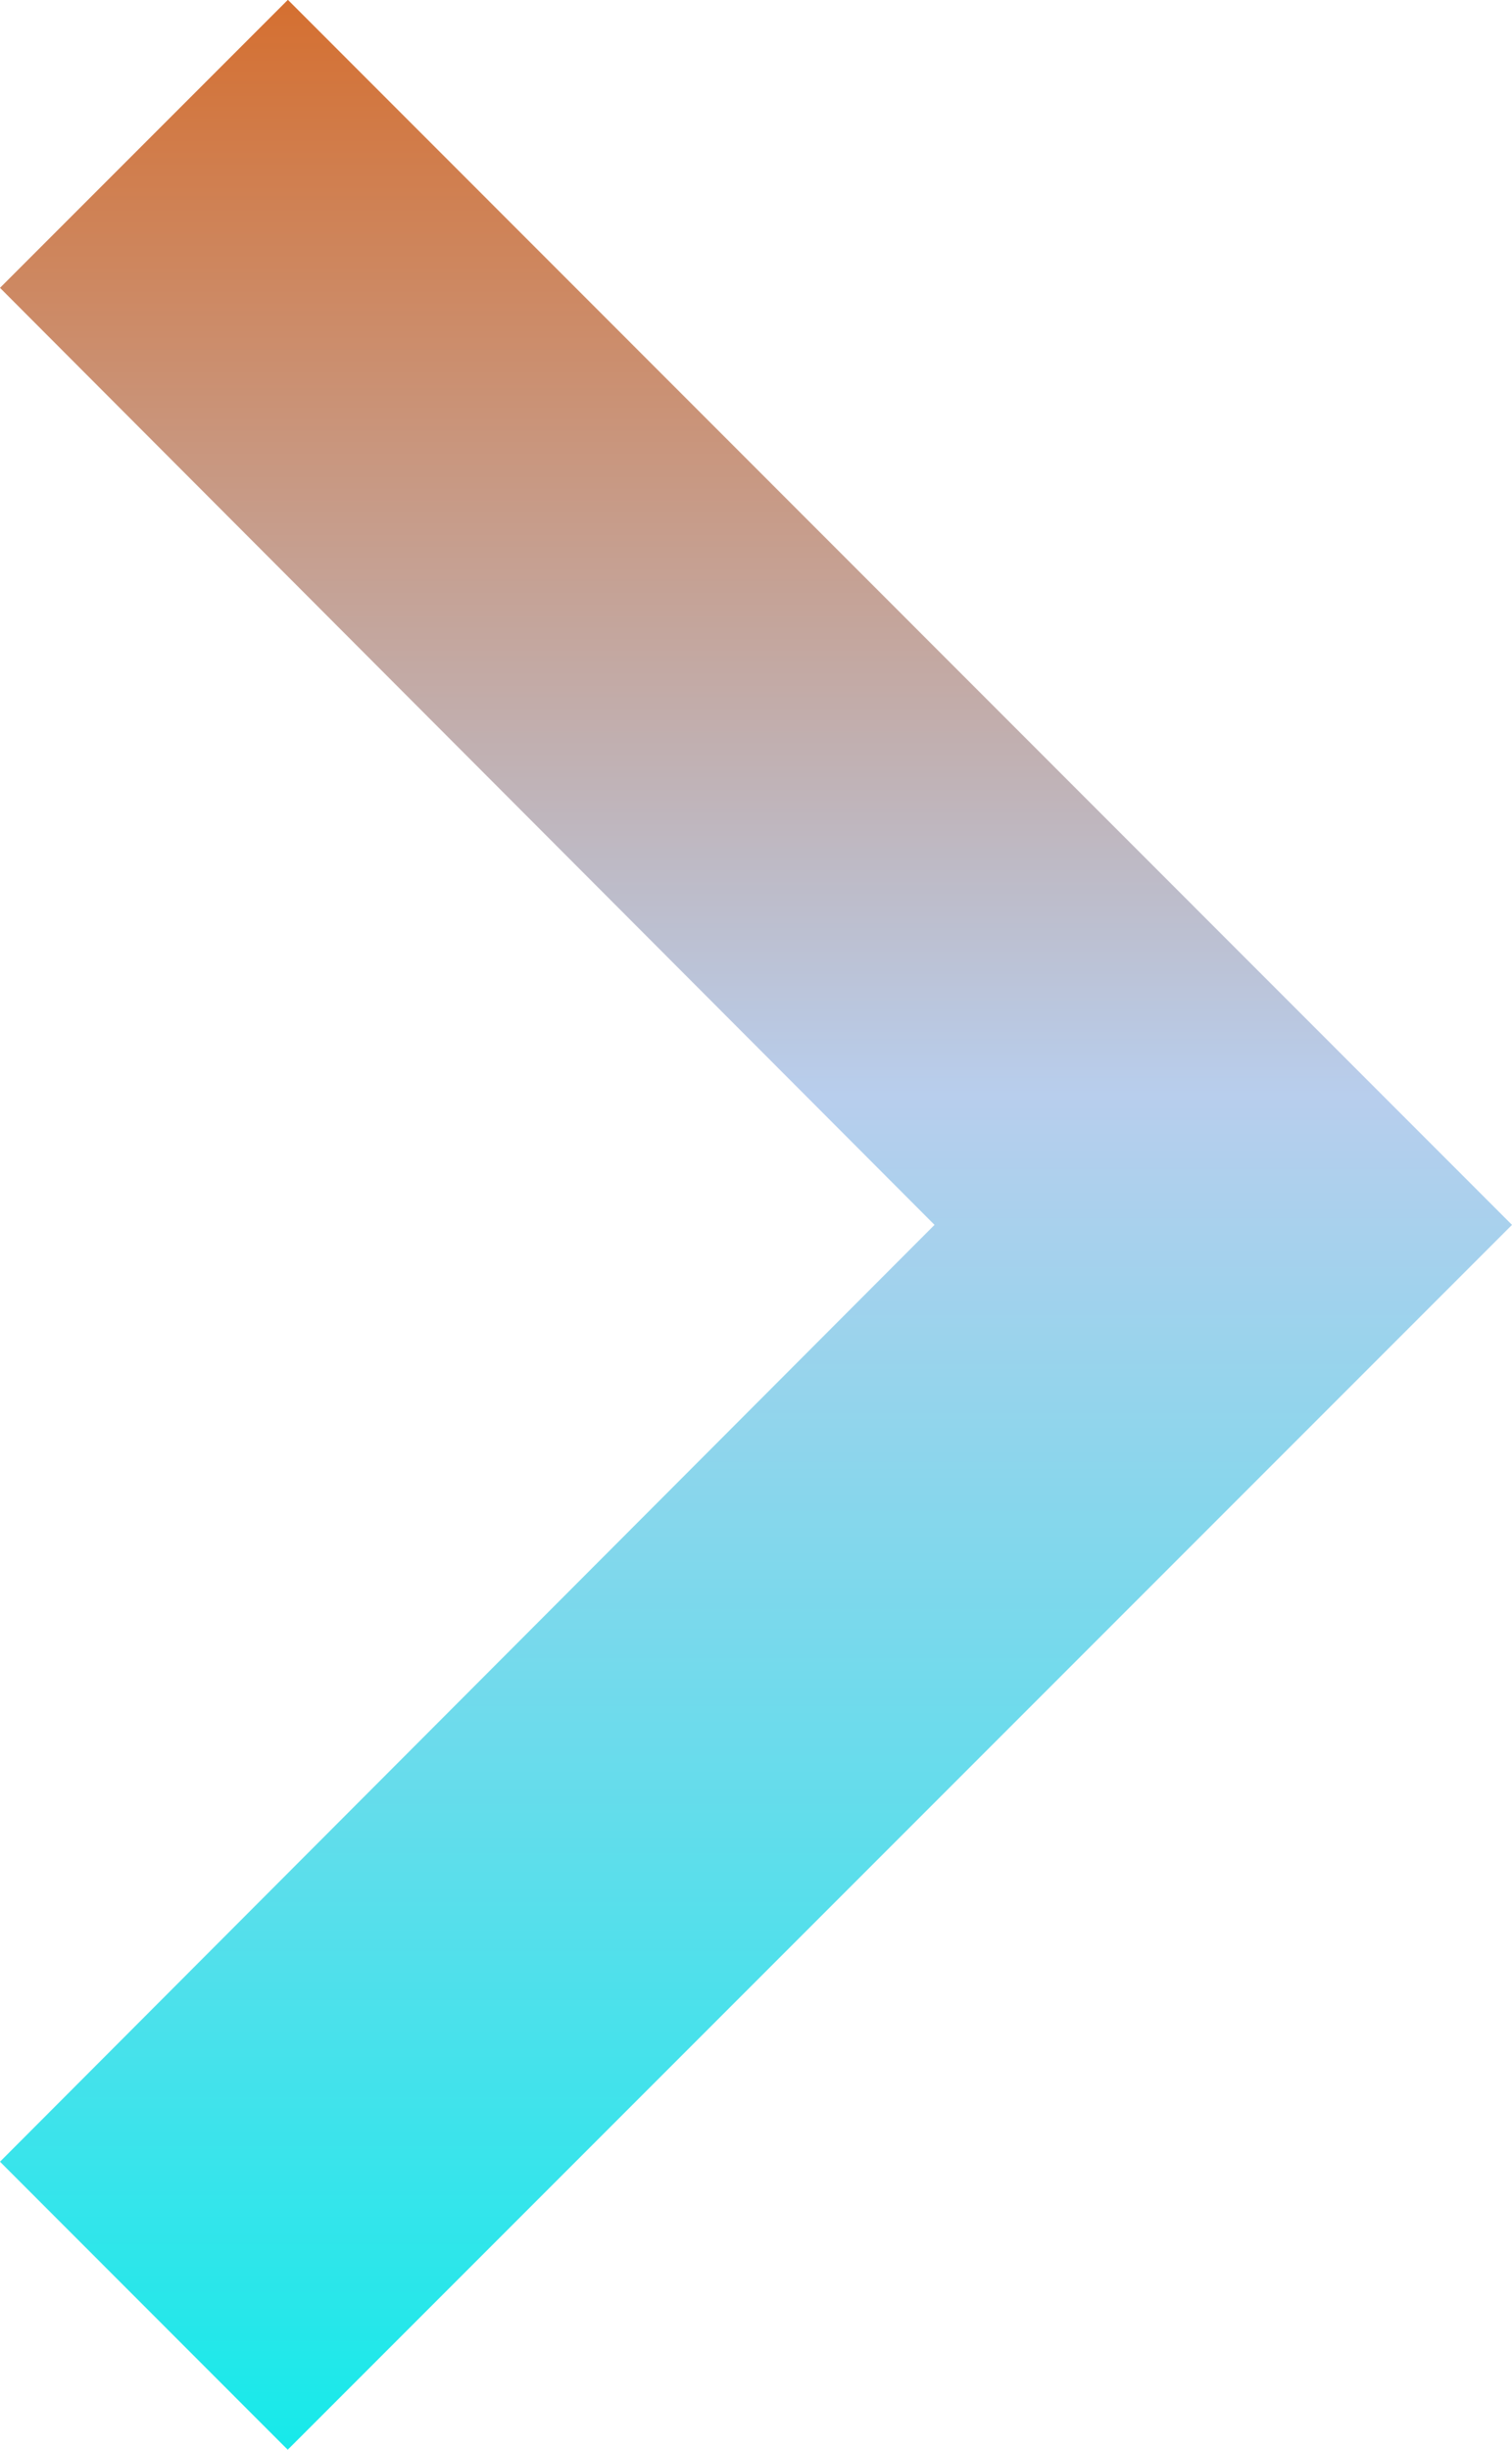 <svg xmlns="http://www.w3.org/2000/svg" xmlns:xlink="http://www.w3.org/1999/xlink" width="25.735" height="41.676" viewBox="0 0 25.735 41.676"><defs><linearGradient id="a" y1="0.5" x2="1" y2="0.5" gradientUnits="objectBoundingBox"><stop offset="0" stop-color="#15eaea"/><stop offset="0.552" stop-color="#b8ceed"/><stop offset="1" stop-color="#d56e2e"/></linearGradient></defs><path d="M10.9,7.84,26.838,23.746,42.779,7.84l4.9,4.9L26.838,33.575,6,12.737Z" transform="translate(-7.84 47.676) rotate(-90)" fill="url(#a)"/></svg>